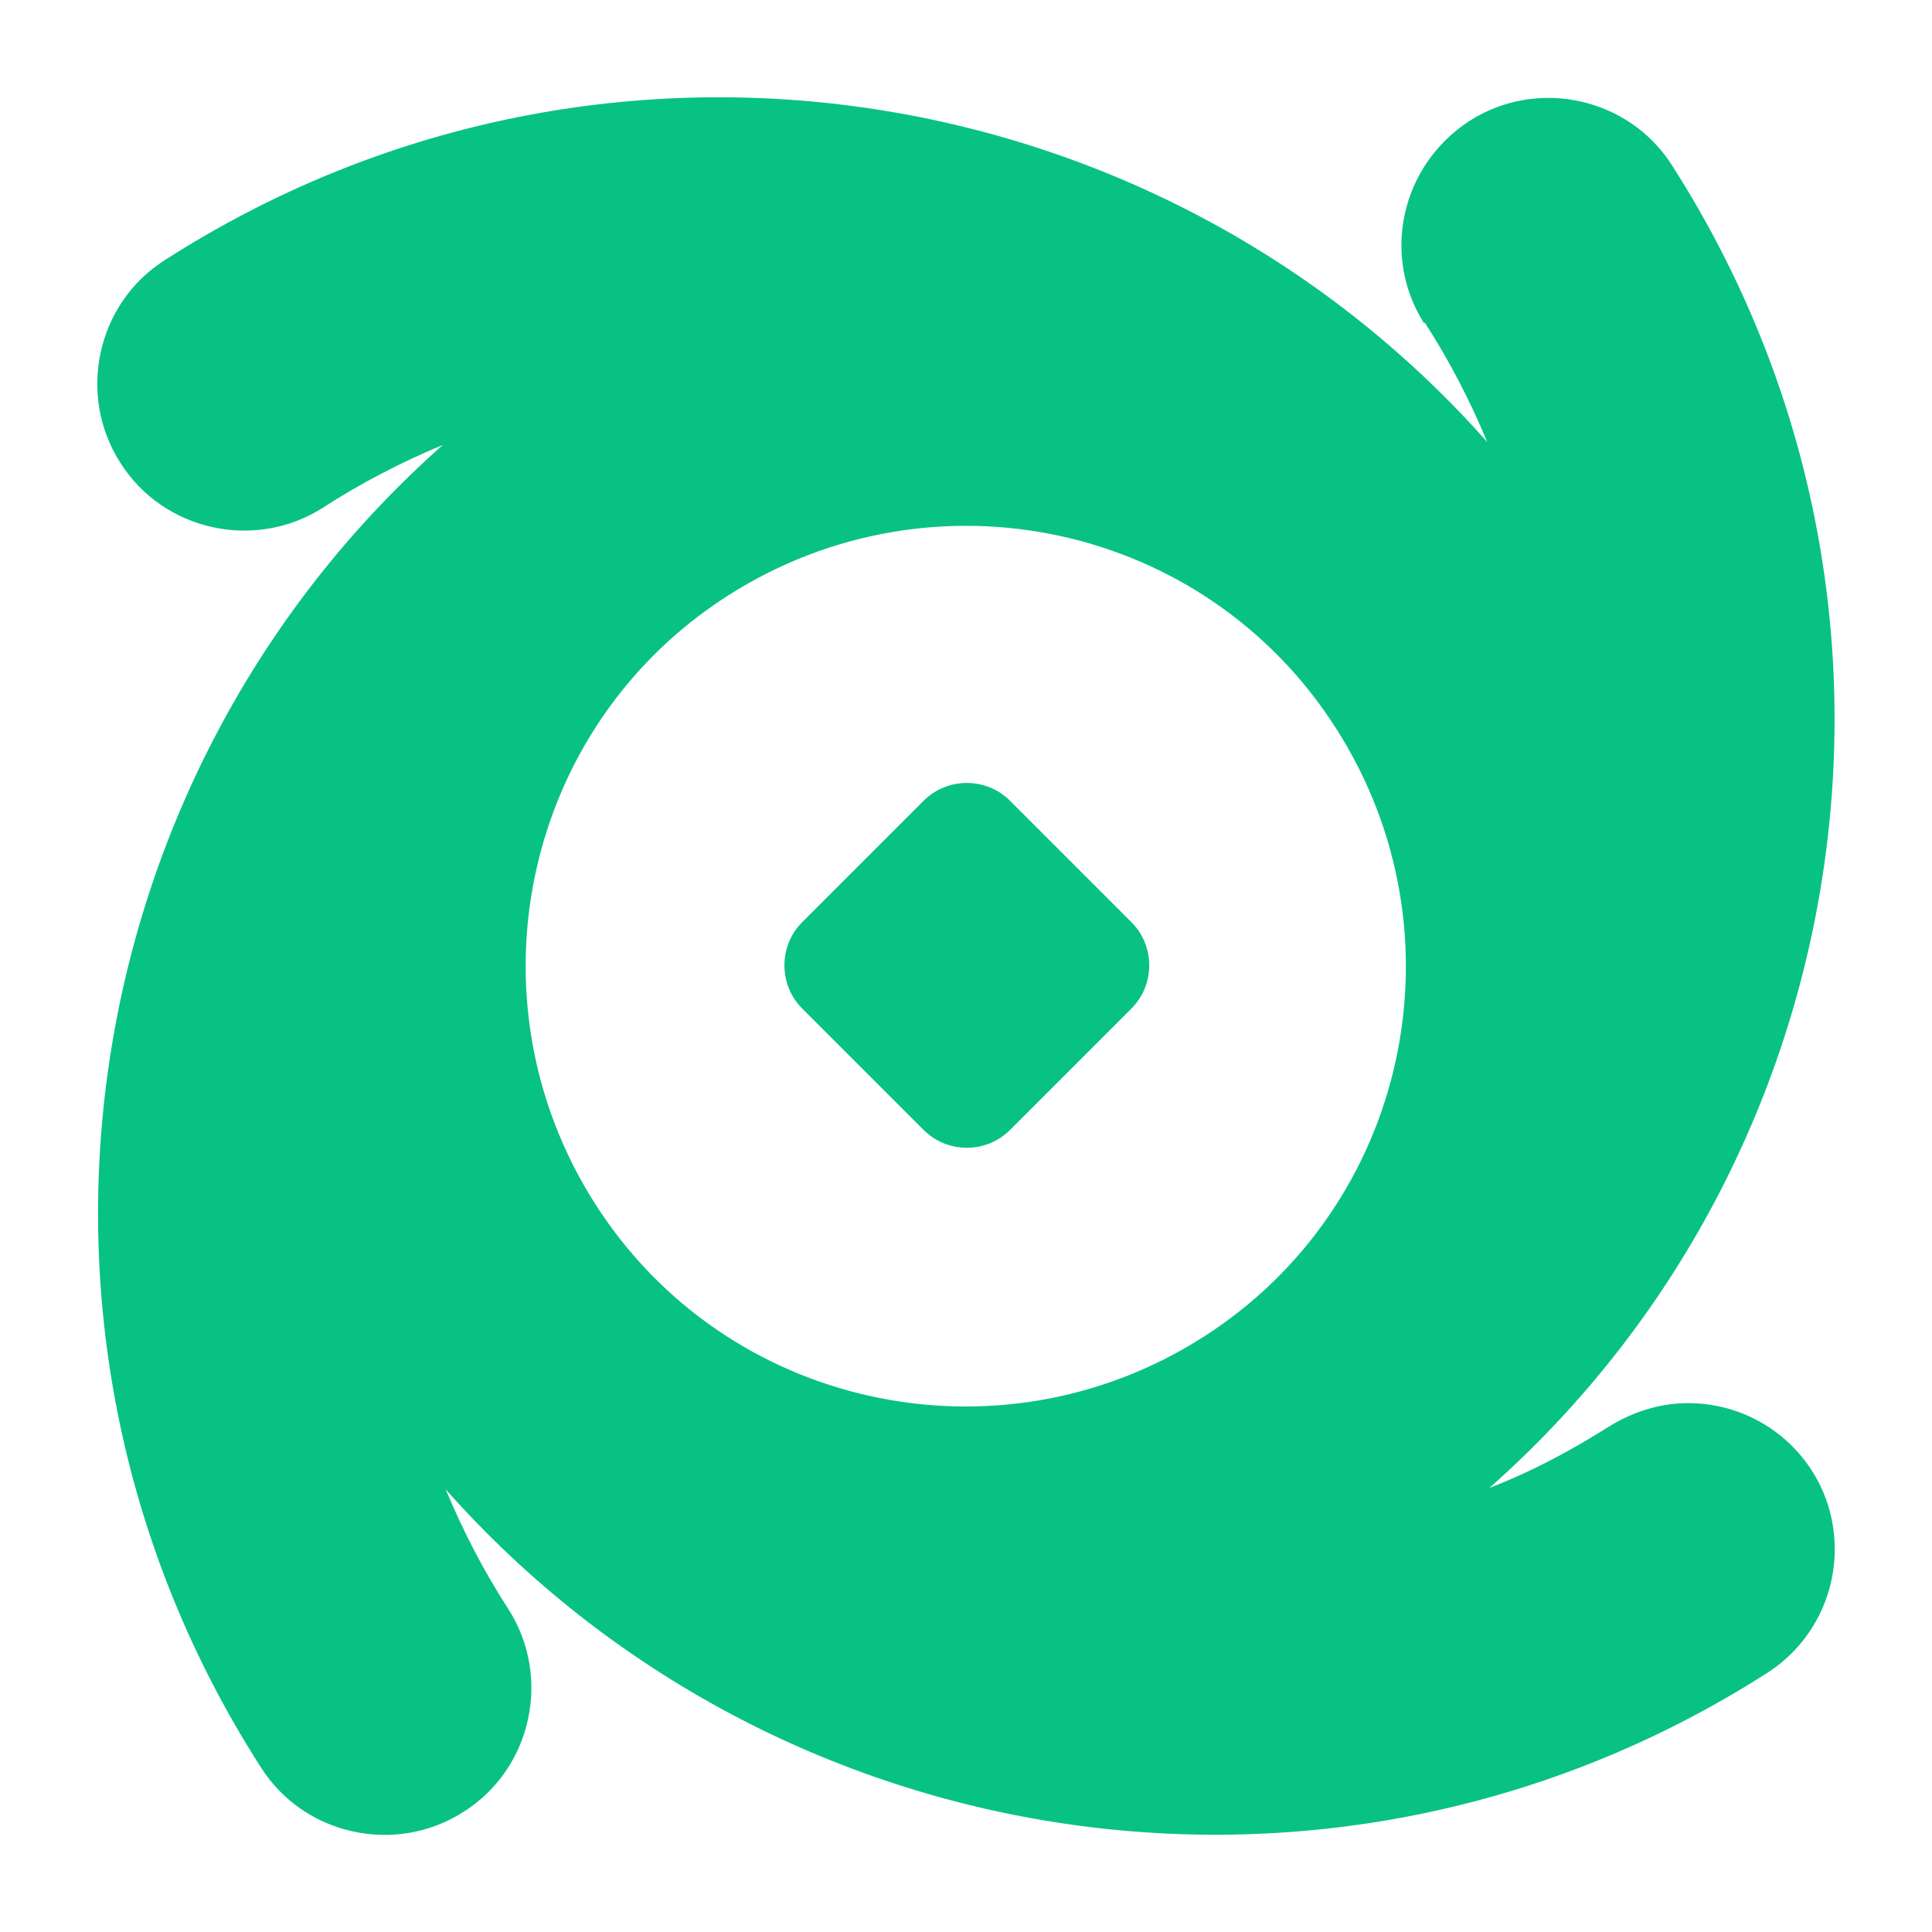 <svg width="2780.3" height="2780.6" version="1.1" viewBox="0 0 2780.3 2780.6" xmlns="http://www.w3.org/2000/svg">
 <style type="text/css">.st0{fill:#08C284;}
	.st1{fill-rule:evenodd;clip-rule:evenodd;fill:#08C284;}</style>
 <g transform="translate(140.34 139.23)">
  <g fill="#08c284">
   <path class="st0" d="m1014 1188c-34 34-34 90 0 124l175 175c34 34 90 34 124 0l175-175c34-34 34-90 0-124l-175-175c-34-34-90-34-124 0z"/>
   <path class="st1" d="m1910 325c35 54 65 112 90 172-474-535-1281-661-1903-262-98 62-127 194-64 292 62 98 194 127 292 64 54-35 112-65 172-90-535 474-661 1281-262 1903 62 98 194 127 292 64 98-62 127-194 64-292-35-54-65-112-90-172 474 535 1279 661 1899 266 60-37 100-104 100-180 0-117-95-210-211-210-42 0-81 13-116 35-54 34-110 64-170 87 536-474 661-1281 263-1903-62-98-194-127-292-64-98 64-127 193-65 291zm-1003 393c-294 188-379 580-191 875s580 380 875 192 380-580 192-875c-188-296-580-381-876-192z" clip-rule="evenodd" fill-rule="evenodd"/>
  </g>
 </g>
</svg>
